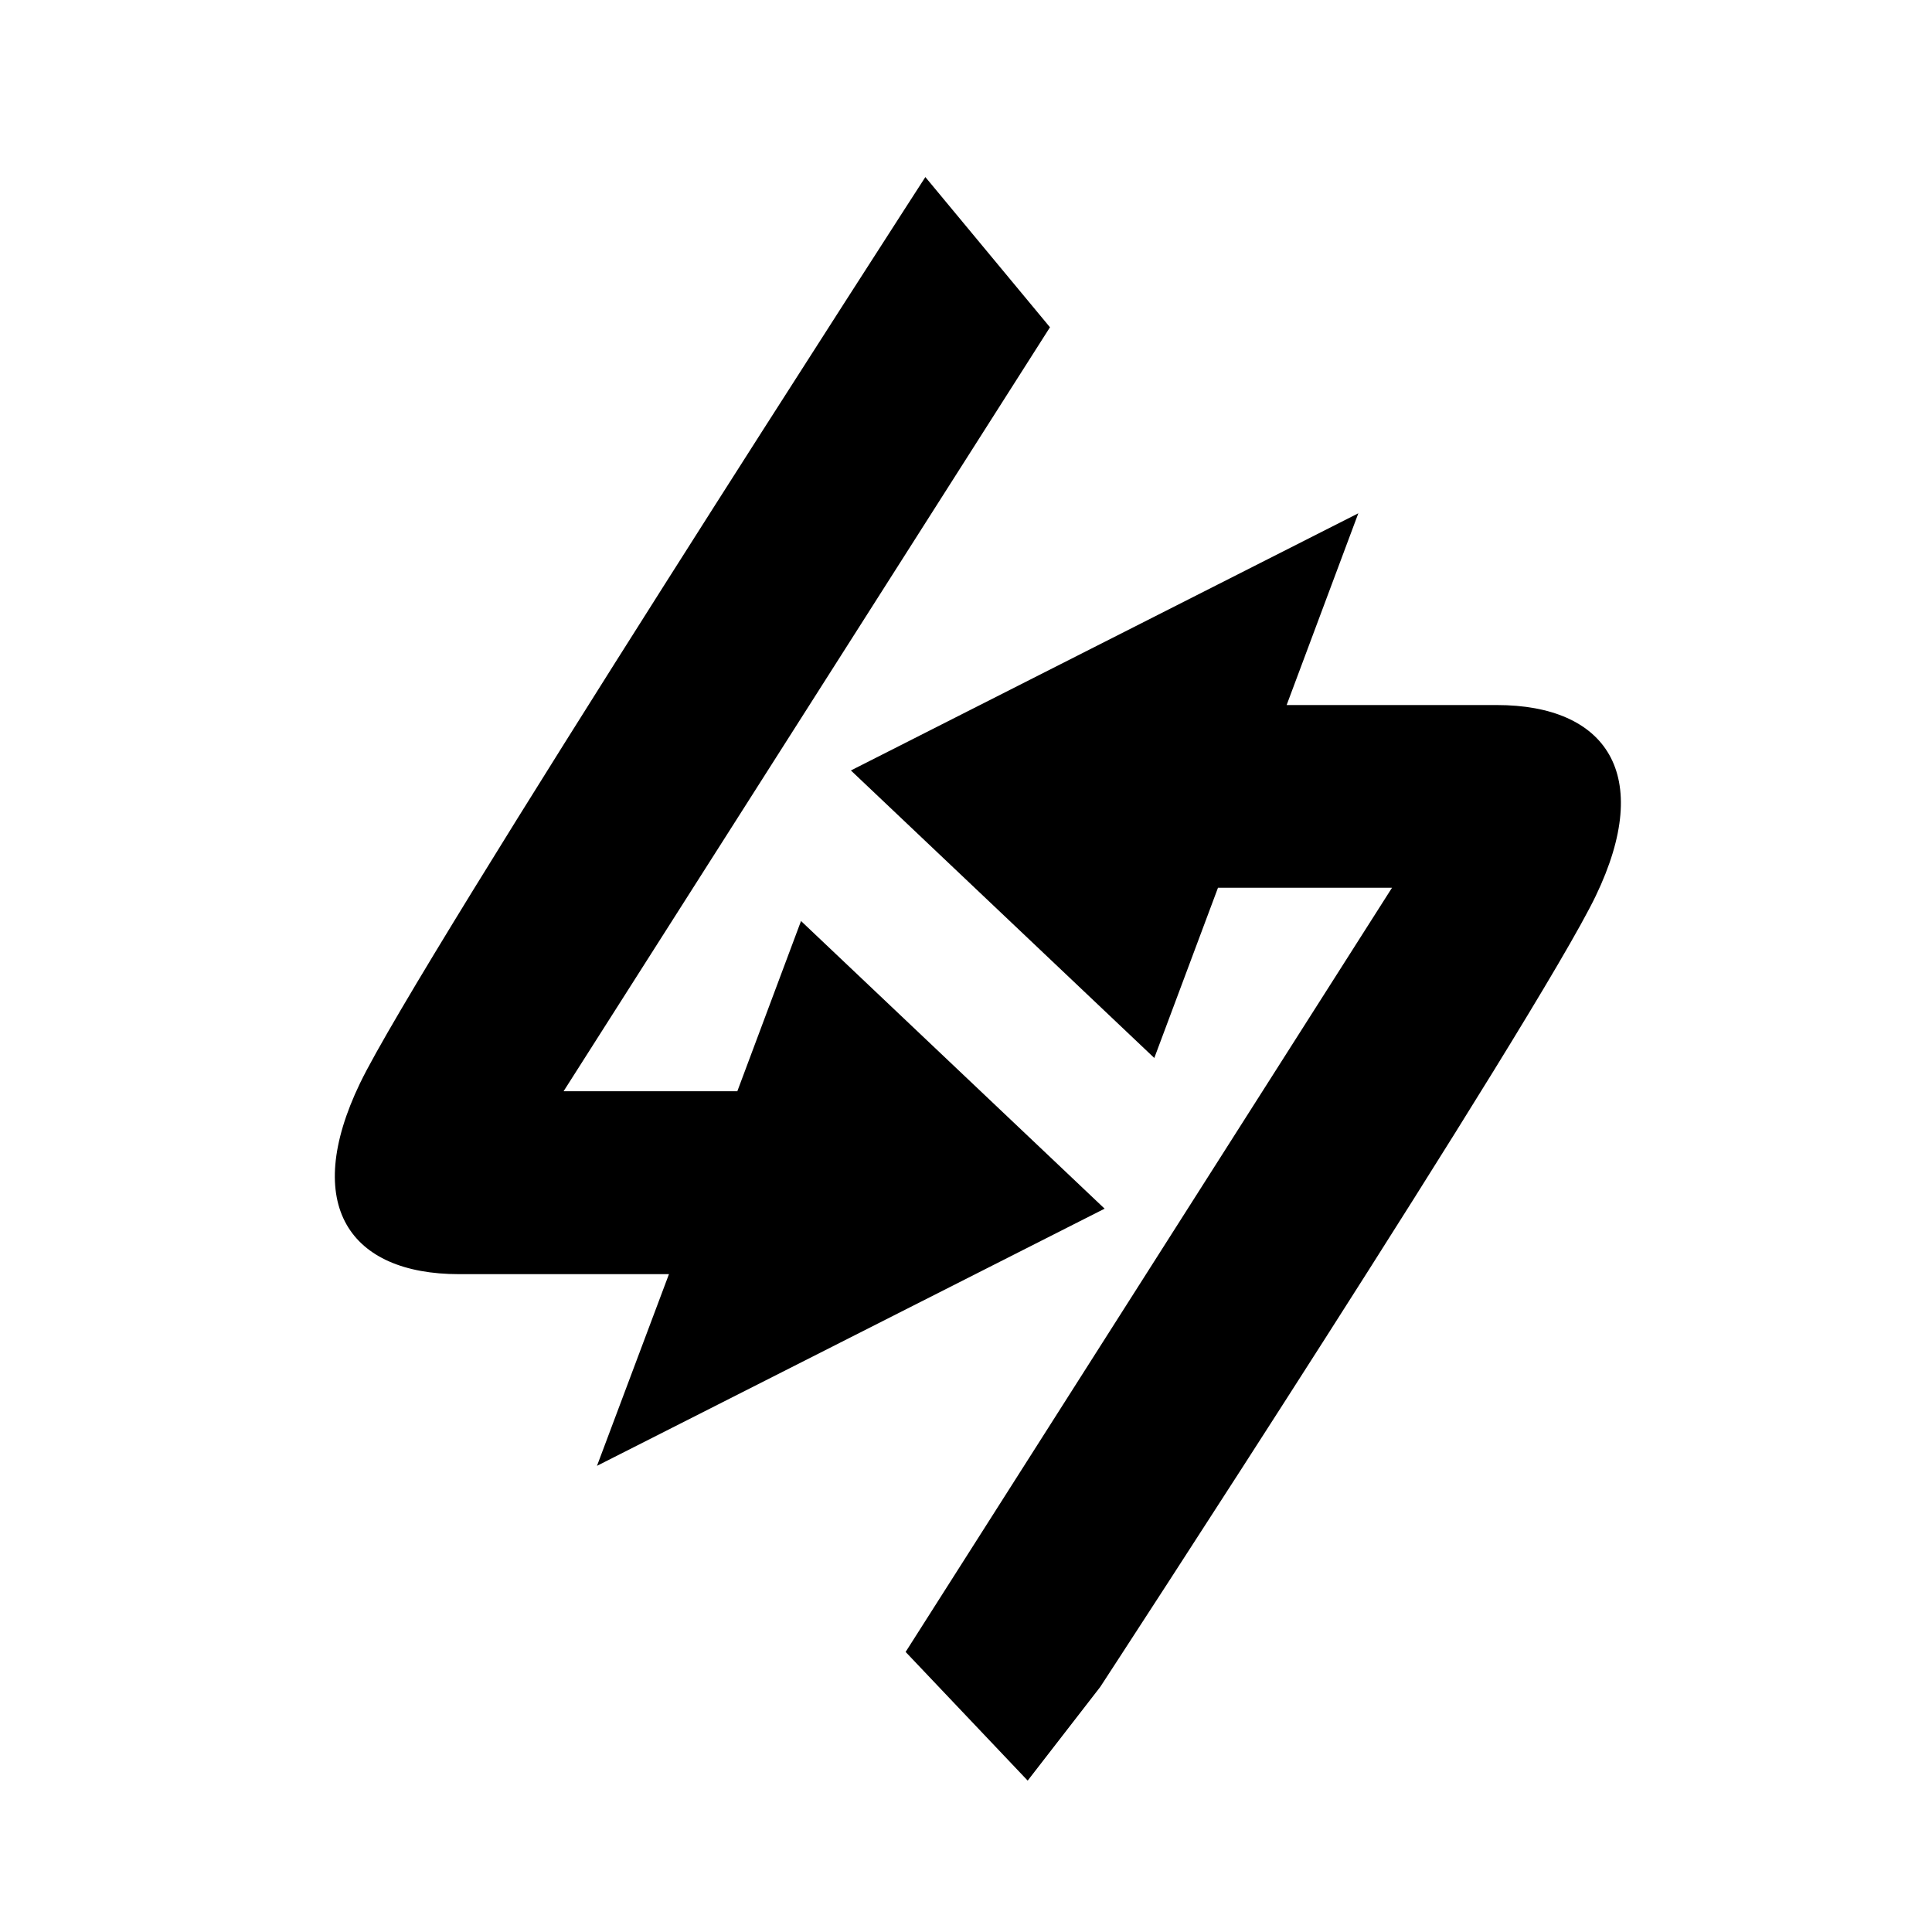 <svg xmlns="http://www.w3.org/2000/svg" xmlns:xlink="http://www.w3.org/1999/xlink" width="28" height="28" viewBox="0 0 28 28">
  <defs>
    <clipPath id="clip-path">
      <rect class="cls-1" width="28" height="28" viewBox="0 0 28 28" transform="translate(548.781 2140.781)"/>
    </clipPath>
  </defs>
  <g id="蒙版组_739" data-name="蒙版组 739" class="cls-2" transform="translate(-548.781 -2140.781)">
    <path id="联合_8767" data-name="联合 8767" class="cls-3" d="M8.273,21.375,15.322,10.3H12.8l-.923,2.467L7.48,8.6l7.354-3.727L13.795,7.652h3.045c1.585,0,2.285,1,1.434,2.768s-7.181,11.463-7.181,11.463l-1.051,1.357ZM4.843,15.9H1.8c-1.585,0-2.285-1-1.434-2.768S8.559,0,8.559,0l1.806,2.177L3.316,13.249H5.834l.923-2.467,4.4,4.169L3.8,18.678Z" transform="translate(553.633 2143.347)"/>
  </g>
</svg>
